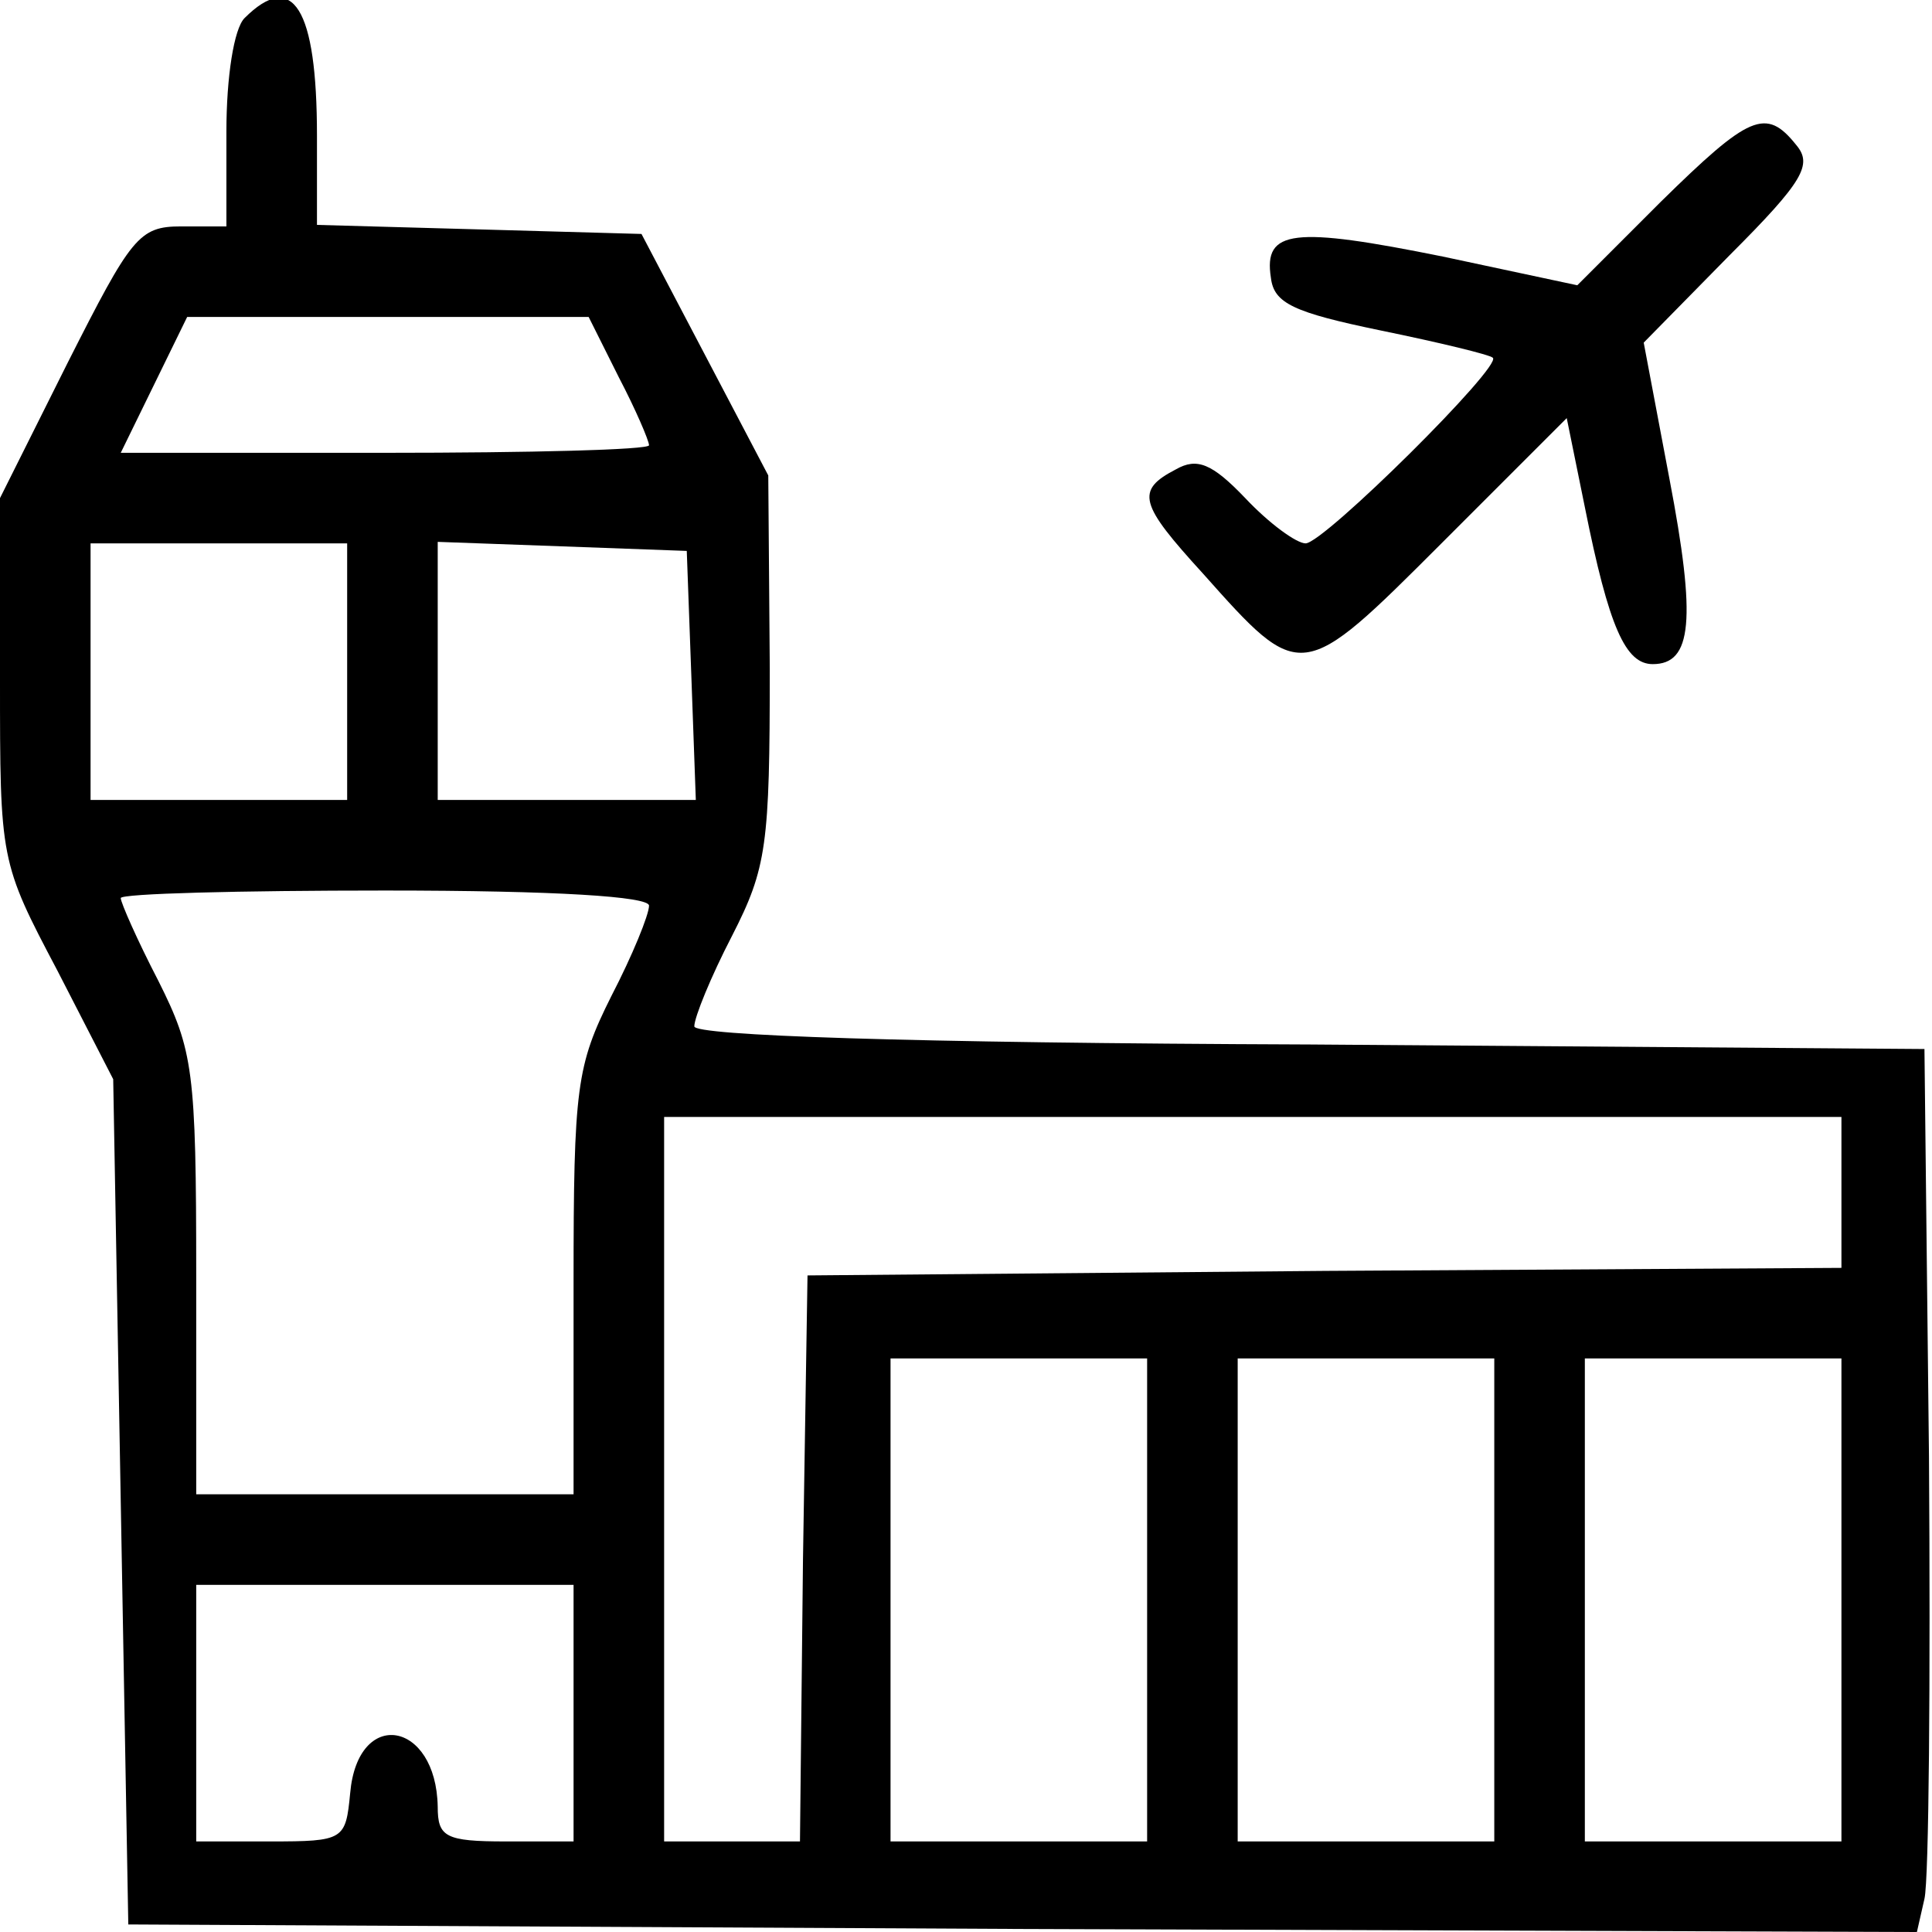 <?xml version="1.0" standalone="no"?>
<!DOCTYPE svg PUBLIC "-//W3C//DTD SVG 20010904//EN"
 "http://www.w3.org/TR/2001/REC-SVG-20010904/DTD/svg10.dtd">
<svg version="1.0" xmlns="http://www.w3.org/2000/svg"
 width="128pt" height="128pt" viewBox="0 0 128 128"
 preserveAspectRatio="xMidYMid meet">
<g transform="translate(0,128) scale(0.1,-0.1)"
fill="#000000" stroke="none">
<path d="M162 1268 c-7 -7 -12 -39 -12 -75 l0 -63 -30 0 c-28 0 -33 -7 -75
-90 l-45 -90 0 -120 c0 -120 0 -121 38 -193 l37 -72 5 -280 5 -280 592 -3 593
-2 5 22 c3 13 4 145 3 293 l-3 270 -407 3 c-270 1 -408 6 -408 12 0 6 11 33
25 60 23 45 25 60 25 177 l-1 128 -42 80 -42 80 -107 3 -108 3 0 59 c0 85 -16
110 -48 78z m248 -238 c11 -21 20 -42 20 -45 0 -3 -79 -5 -175 -5 l-175 0 22
45 22 45 133 0 133 0 20 -40z m-180 -195 l0 -85 -85 0 -85 0 0 85 0 85 85 0
85 0 0 -85z m228 -2 l3 -83 -86 0 -85 0 0 85 0 86 83 -3 82 -3 3 -82z m-28
-153 c0 -6 -11 -33 -25 -60 -23 -46 -25 -60 -25 -190 l0 -140 -125 0 -125 0 0
145 c0 136 -2 149 -25 195 -14 27 -25 52 -25 55 0 3 79 5 175 5 114 0 175 -4
175 -10z m790 -190 l0 -50 -342 -2 -343 -3 -3 -188 -2 -187 -45 0 -45 0 0 240
0 240 390 0 390 0 0 -50z m-460 -270 l0 -160 -85 0 -85 0 0 160 0 160 85 0 85
0 0 -160z m230 0 l0 -160 -85 0 -85 0 0 160 0 160 85 0 85 0 0 -160z m230 0
l0 -160 -85 0 -85 0 0 160 0 160 85 0 85 0 0 -160z m-840 -75 l0 -85 -45 0
c-40 0 -45 3 -45 23 -1 57 -53 66 -58 9 -3 -31 -4 -32 -53 -32 l-49 0 0 85 0
85 125 0 125 0 0 -85z"/>
<path d="M1100 1146 l-55 -55 -89 19 c-99 20 -119 18 -114 -14 2 -17 15 -23
73 -35 39 -8 72 -16 74 -18 7 -5 -112 -123 -124 -123 -6 0 -24 13 -40 30 -22
23 -32 27 -46 19 -27 -14 -24 -23 18 -69 65 -73 65 -73 158 20 l83 83 12 -59
c16 -80 27 -104 45 -104 26 0 29 29 11 123 l-17 90 57 58 c49 49 55 60 44 73
-20 25 -31 20 -90 -38z"/>
</g>
</svg>
